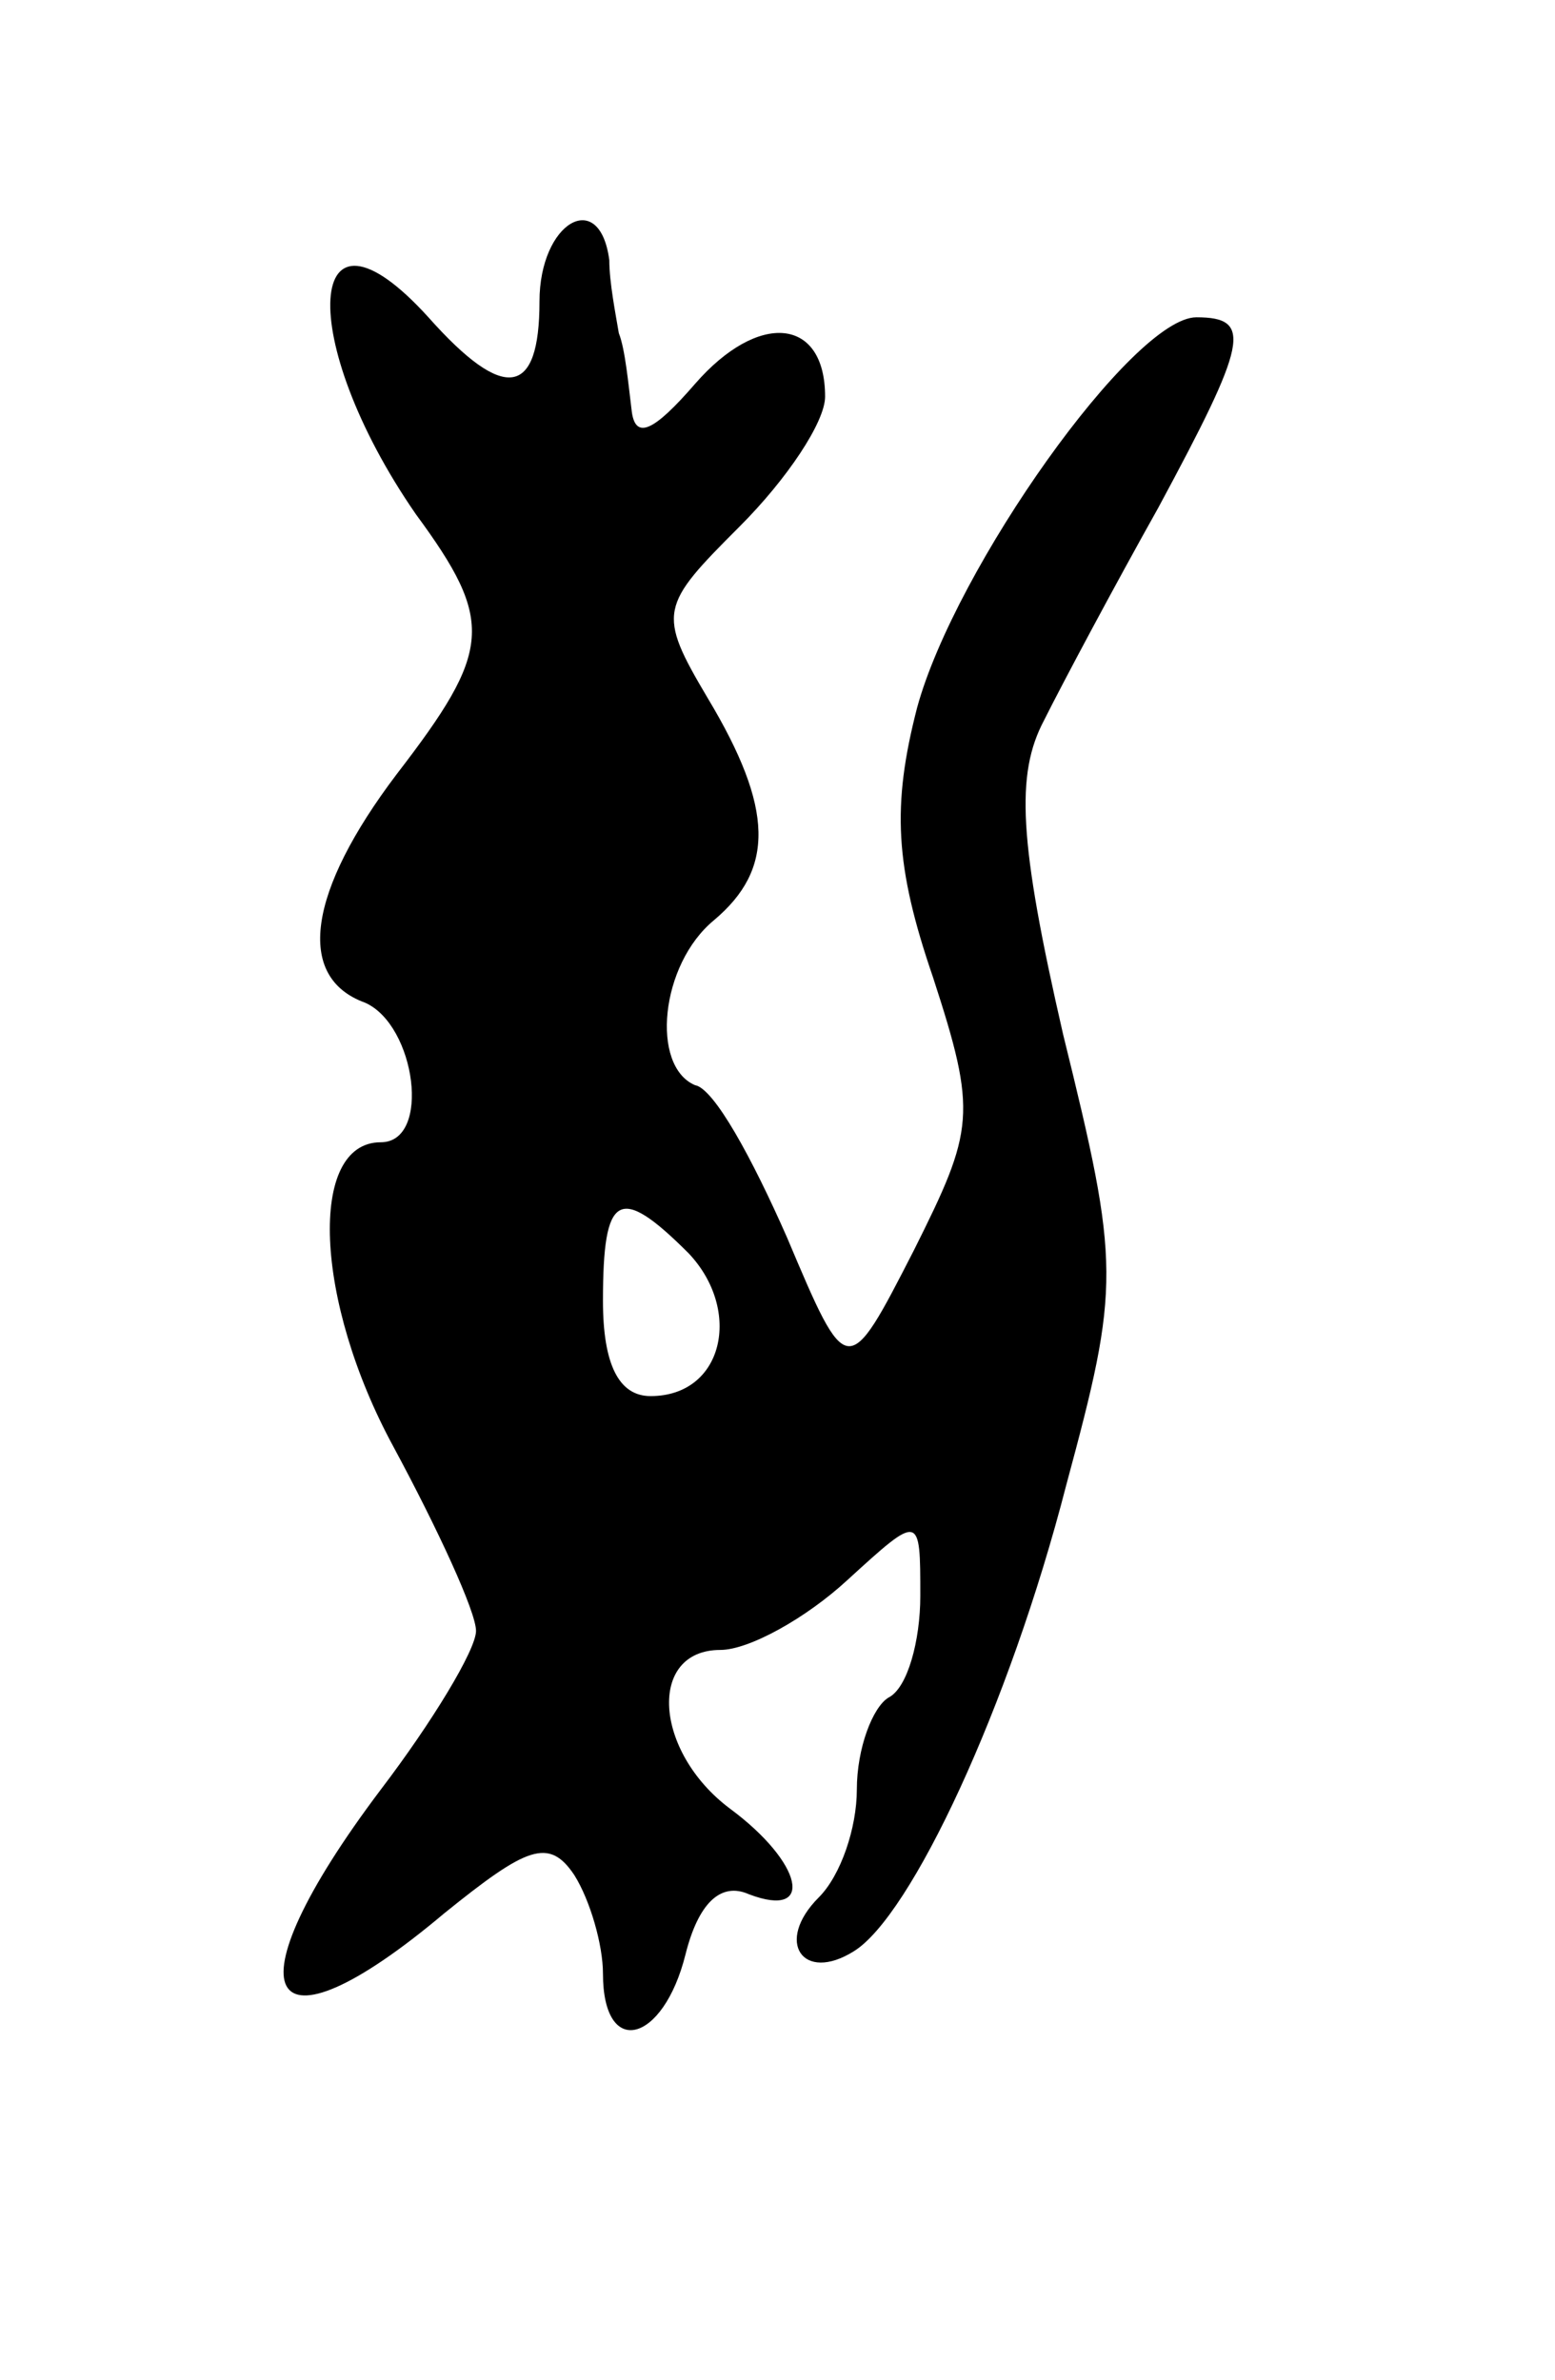 <svg version="1.0" xmlns="http://www.w3.org/2000/svg"
 width="49pt" height="75pt" viewBox="0 0 49 75"
 preserveAspectRatio="xMidYMid meet">
<g transform="translate(0,75) scale(0.1,-0.1)"
fill="#000000" stroke="none">
<path d="M170 655 c0 -30 -11 -32 -35 -5 -39 43 -42 -7 -4 -62 25 -34 24 -43
-6 -82 -28 -37 -32 -64 -10 -72 16 -7 21 -44 5 -44 -23 0 -21 -50 4 -96 14
-26 26 -52 26 -58 0 -6 -14 -29 -30 -50 -49 -65 -37 -87 20 -39 26 21 33 24
41 12 5 -8 9 -22 9 -31 0 -27 19 -22 26 6 4 16 11 23 20 19 21 -8 17 10 -6 27
-24 18 -26 50 -3 50 9 0 27 10 40 22 23 21 23 21 23 -5 0 -14 -4 -29 -10 -32
-5 -3 -10 -16 -10 -29 0 -12 -5 -27 -12 -34 -14 -14 -5 -27 11 -17 18 11 49
77 67 147 17 63 17 69 -1 142 -14 61 -15 82 -6 99 6 12 22 42 36 67 28 52 30
60 12 60 -20 0 -76 -79 -88 -123 -8 -31 -7 -50 5 -85 14 -43 13 -48 -6 -86
-21 -41 -21 -41 -40 4 -11 25 -23 47 -29 48 -14 6 -11 38 6 52 19 16 19 35 -2
70 -16 27 -15 29 10 54 15 15 27 33 27 41 0 25 -21 27 -41 4 -13 -15 -19 -18
-20 -8 -1 8 -2 19 -4 24 -1 6 -3 16 -3 23 -3 23 -22 12 -22 -13z m47 -300 c17
-18 11 -45 -12 -45 -10 0 -15 10 -15 30 0 34 5 37 27 15z"/>
</g>
</svg>
